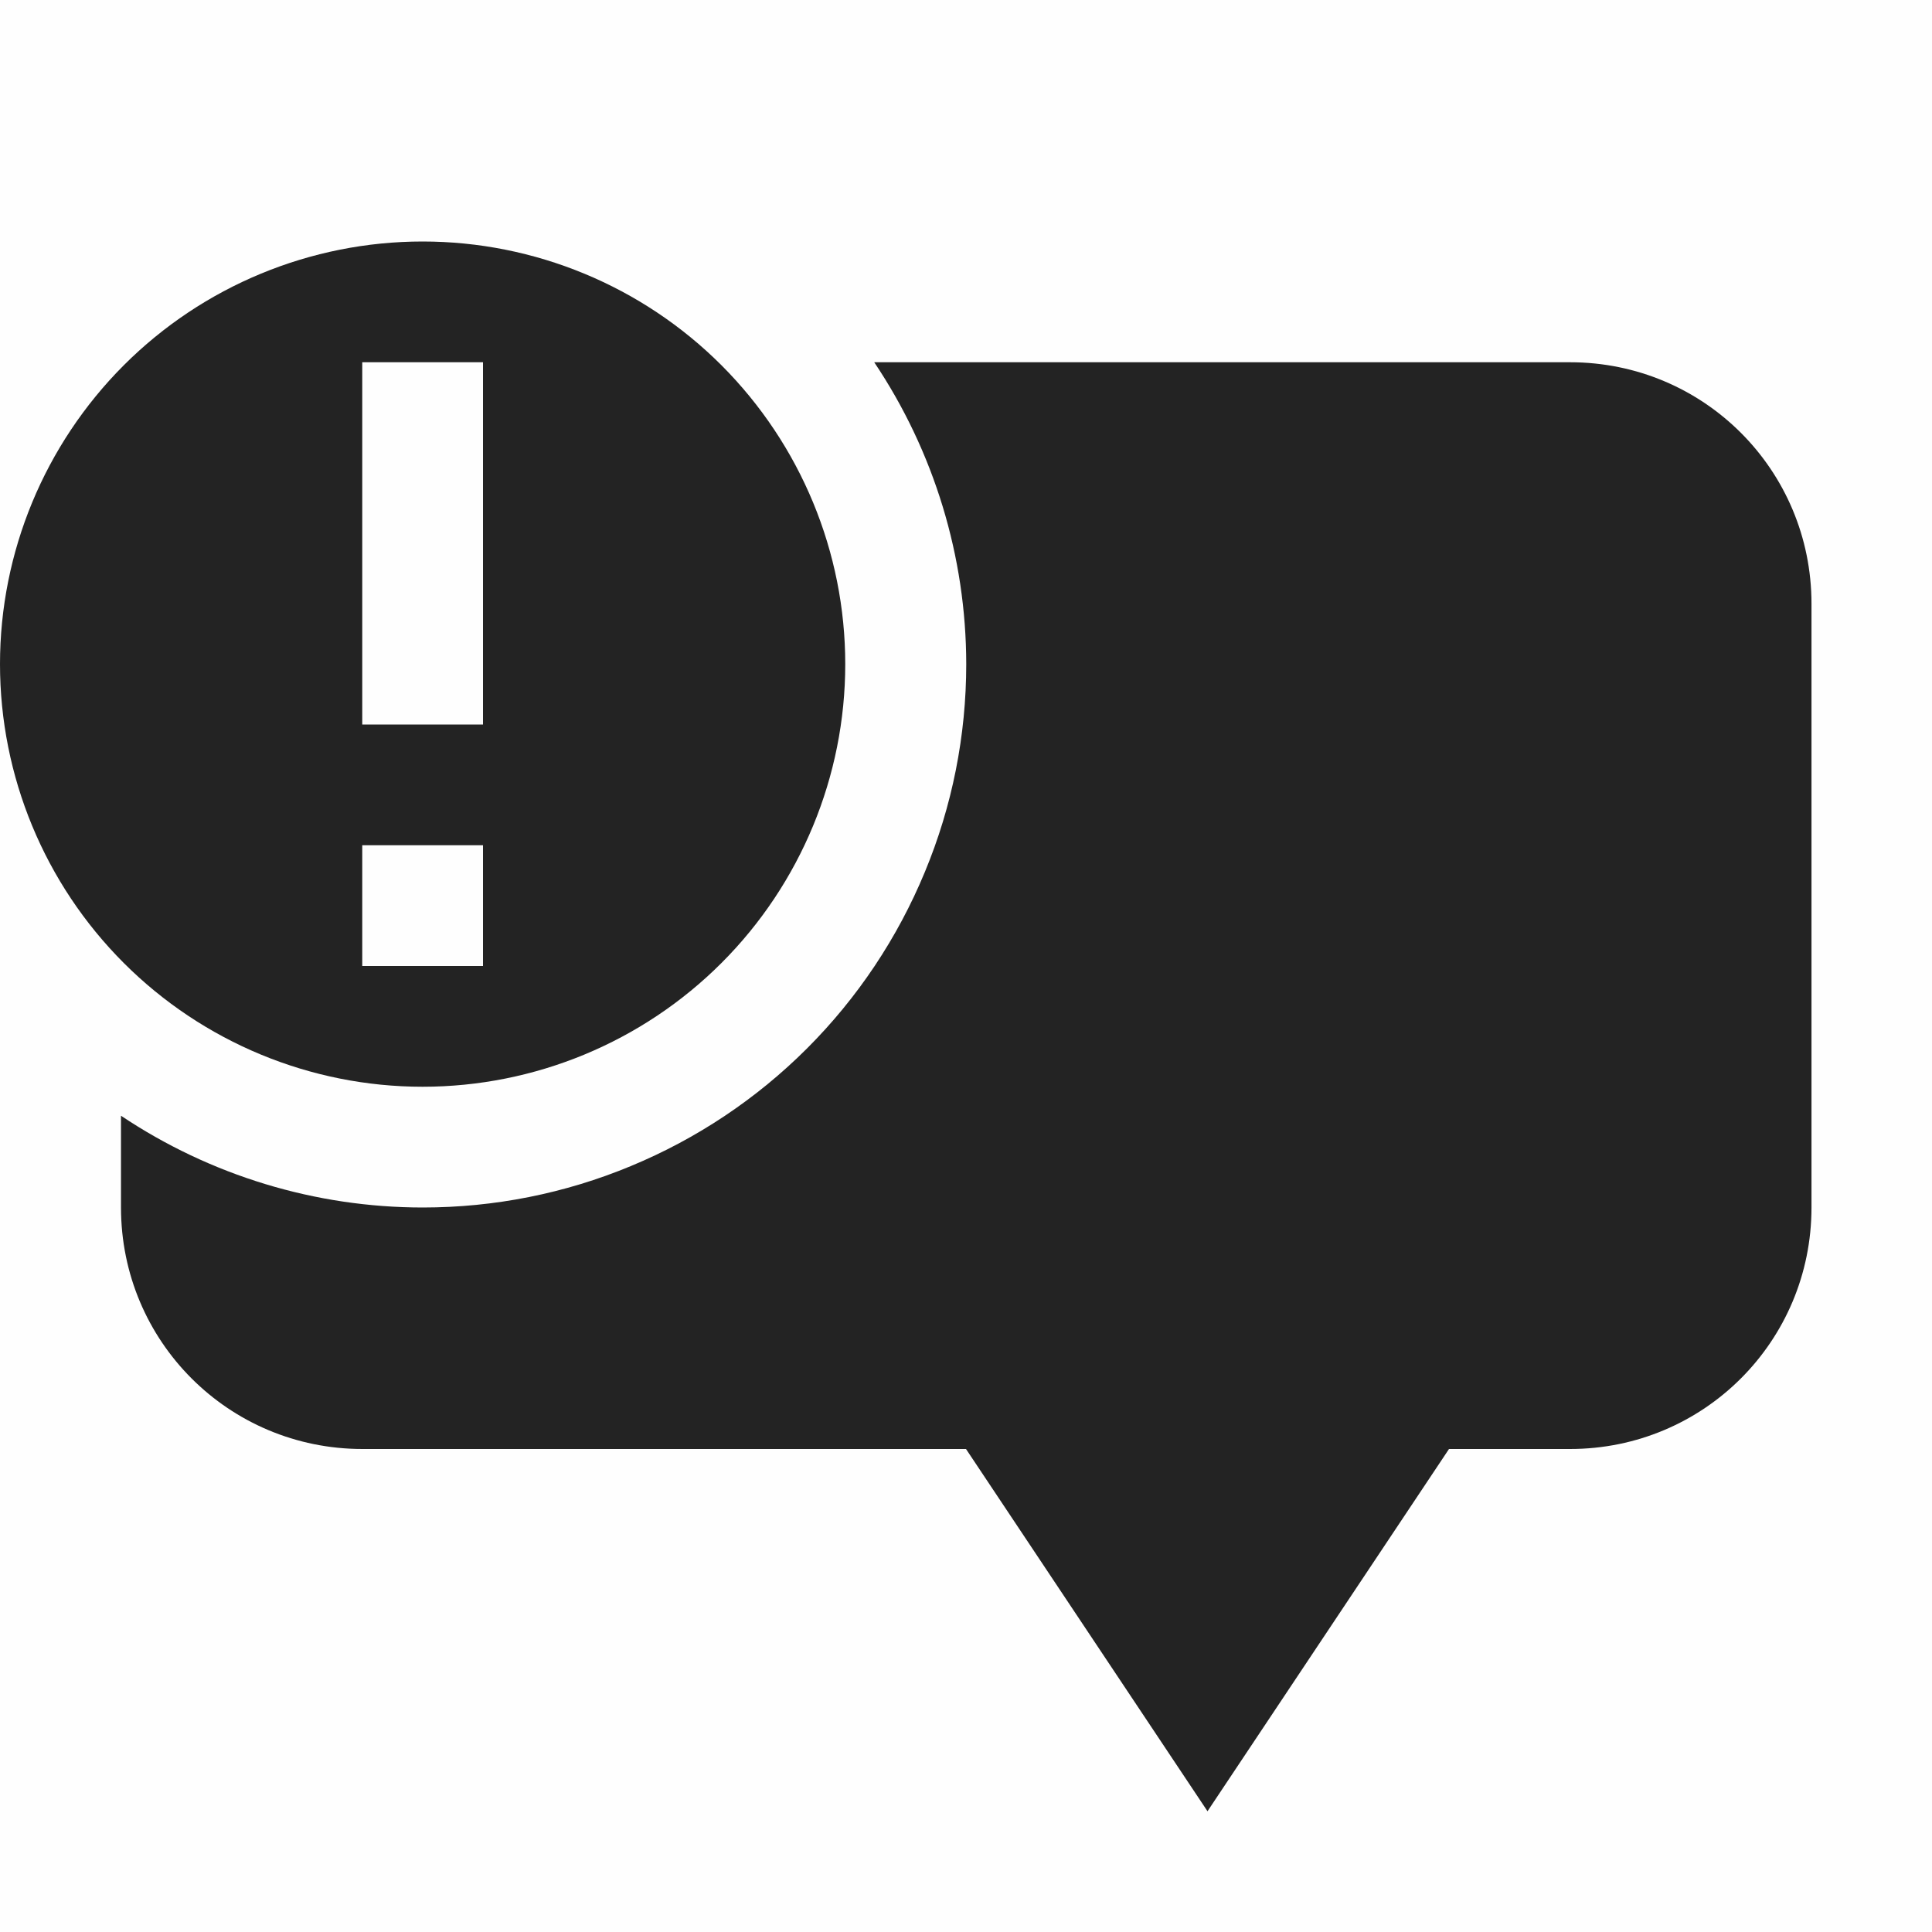 <svg width="16" height="16" viewBox="0 0 16 16" fill="none" xmlns="http://www.w3.org/2000/svg">
<g id="Status Icons/notification-new-symbolic" clip-path="url(#clip0_4614_124695)">
<path id="Vector" d="M0 0H16V16H0V0Z" fill="#808080" fill-opacity="0.01"/>
<path id="Vector_2" d="M7.24 3C7.736 3.74 8.001 4.61 8.002 5.5C8.002 6.091 7.886 6.676 7.659 7.222C7.433 7.768 7.102 8.264 6.684 8.682C6.266 9.1 5.77 9.431 5.224 9.657C4.678 9.884 4.093 10 3.502 10C2.612 10 1.742 9.735 1.002 9.24V10C1.002 11.108 1.894 12 3.002 12H13.002C14.11 12 15.002 11.108 15.002 10V5C15.002 3.892 14.11 3 13.002 3H7.24Z" fill="#232323"/>
<path id="Vector_3" d="M12 12L10 15L8 12H12Z" fill="#232323"/>
<path id="Vector_4" d="M3.5 2C2.572 2 1.681 2.369 1.025 3.025C0.369 3.682 0 4.572 0 5.5C0 6.428 0.369 7.319 1.025 7.975C1.681 8.631 2.572 9 3.5 9C4.428 9 5.319 8.631 5.975 7.975C6.631 7.319 7 6.428 7 5.5C7 4.572 6.631 3.682 5.975 3.025C5.319 2.369 4.428 2 3.5 2ZM3 3H4V6H3V3ZM3 7H4V8H3V7Z" fill="#232323"/>
</g>
<defs>
<clipPath id="clip0_4614_124695">
<rect width="16" height="16" fill="white"/>
</clipPath>
</defs>
</svg>

